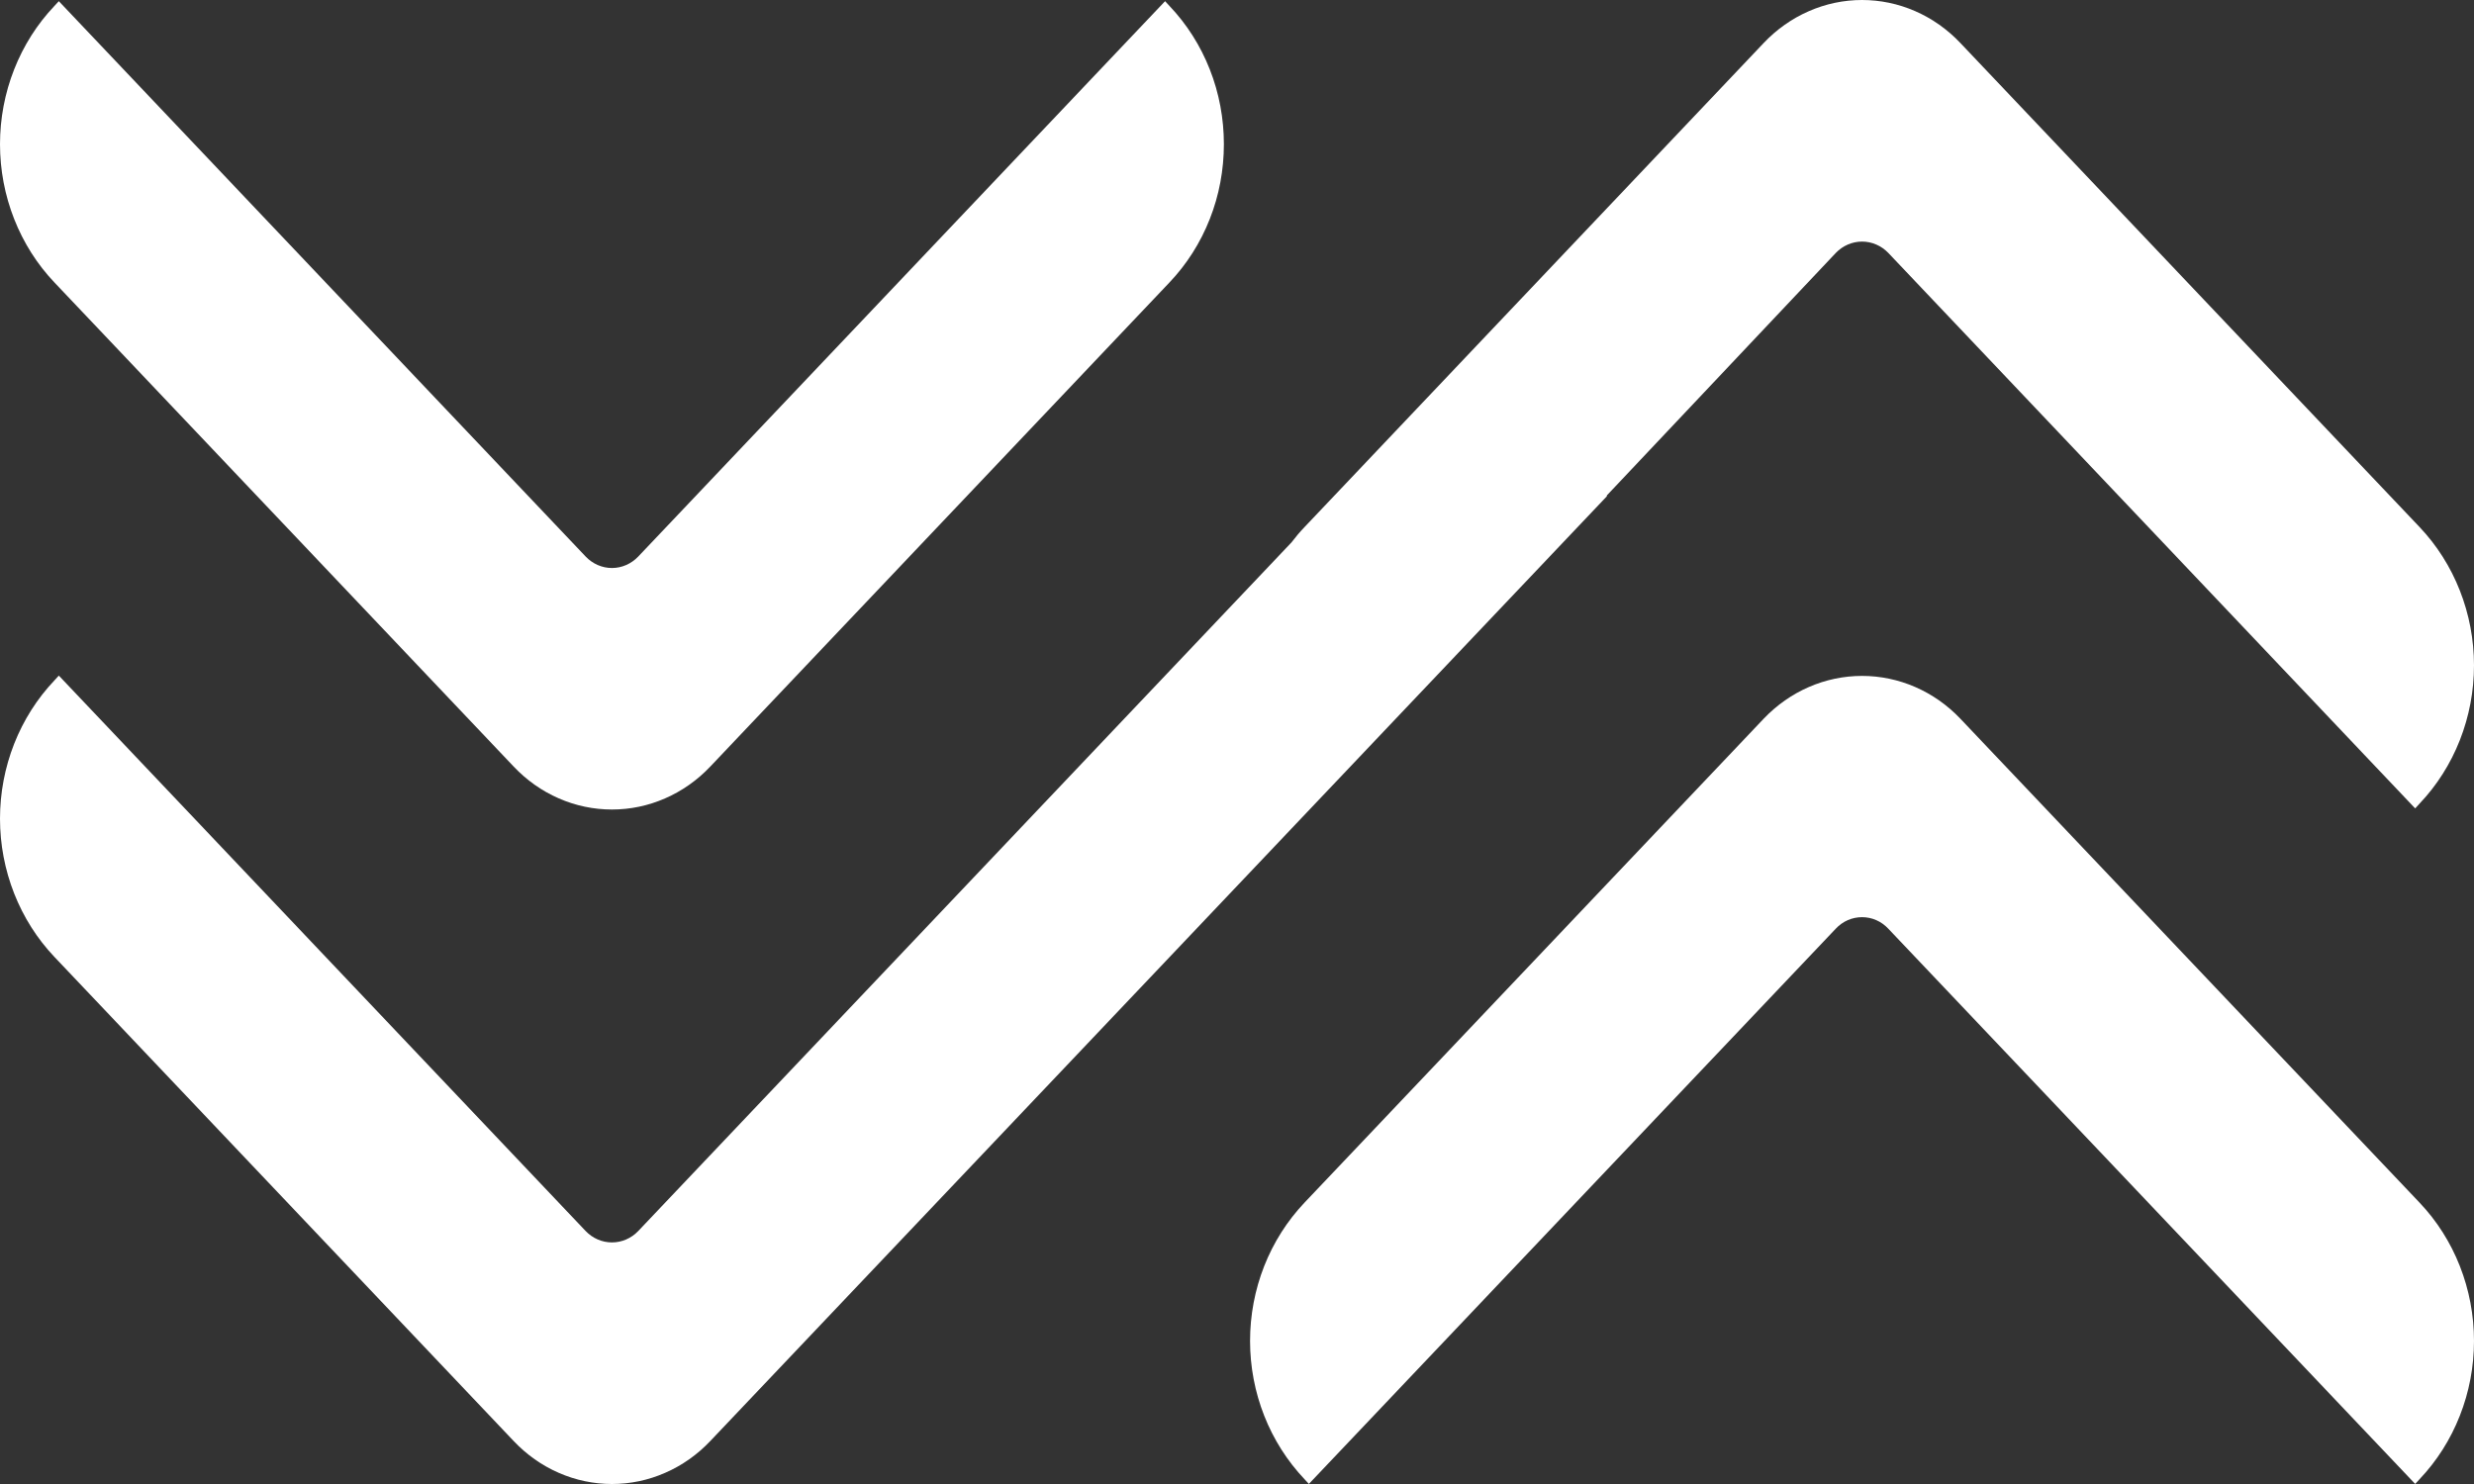 <svg width="40" height="24" viewBox="0 0 40 24" version="1.1" xmlns="http://www.w3.org/2000/svg" xmlns:xlink="http://www.w3.org/1999/xlink">
<rect x="0" y="0" width="40" height="24" fill="#333333" stroke="none"/>
<g id="Canvas" fill="none">
<g id="Vector">
<path d="M 18.908 4.568C 19.187 4.275 19.409 3.926 19.56 3.542C 19.711 3.159 19.788 2.747 19.788 2.332C 19.788 1.917 19.711 1.505 19.56 1.122C 19.409 0.738 19.187 0.389 18.908 0.096L 18.837 0.019L 10.319 9.001C 10.206 9.119 10.053 9.186 9.894 9.186C 9.735 9.186 9.582 9.119 9.469 9.001L 0.951 0.019L 0.88 0.096C 0.601 0.389 0.38 0.738 0.229 1.122C 0.078 1.505 0 1.917 0 2.332C 0 2.747 0.078 3.159 0.229 3.542C 0.38 3.926 0.601 4.275 0.88 4.568L 8.304 12.396C 8.513 12.617 8.76 12.792 9.033 12.911C 9.306 13.031 9.599 13.092 9.894 13.092C 10.19 13.092 10.482 13.031 10.755 12.911C 11.028 12.792 11.276 12.617 11.485 12.396L 18.908 4.568Z" fill="white"/>
<path d="M 21.091 19.45C 20.813 19.743 20.591 20.092 20.44 20.475C 20.289 20.859 20.211 21.27 20.211 21.686C 20.211 22.101 20.289 22.513 20.44 22.896C 20.591 23.28 20.813 23.628 21.091 23.922L 21.162 23.999L 29.68 15.02C 29.736 14.96 29.802 14.913 29.875 14.881C 29.948 14.849 30.027 14.833 30.106 14.833C 30.185 14.833 30.263 14.849 30.336 14.881C 30.409 14.913 30.475 14.96 30.531 15.02L 39.049 23.999L 39.12 23.922C 39.399 23.628 39.62 23.28 39.771 22.896C 39.922 22.513 40 22.101 40 21.686C 40 21.27 39.922 20.859 39.771 20.475C 39.62 20.092 39.399 19.743 39.12 19.45L 31.696 11.624C 31.274 11.18 30.702 10.931 30.106 10.931C 29.509 10.931 28.938 11.18 28.515 11.624L 21.091 19.45Z" fill="white"/>
<path d="M 39.12 8.524L 31.696 0.696C 31.487 0.475 31.239 0.3 30.967 0.181C 30.694 0.061 30.401 0 30.106 0C 29.81 0 29.518 0.061 29.245 0.181C 28.972 0.3 28.724 0.475 28.515 0.696L 21.092 8.524C 21.017 8.602 20.947 8.685 20.882 8.771L 10.319 19.909C 10.206 20.027 10.053 20.093 9.894 20.093C 9.735 20.093 9.582 20.027 9.469 19.909L 0.951 10.926L 0.88 11.004C 0.601 11.297 0.38 11.646 0.229 12.029C 0.078 12.413 0 12.824 0 13.24C 0 13.655 0.078 14.066 0.229 14.45C 0.38 14.834 0.601 15.182 0.88 15.476L 8.304 23.304C 8.513 23.525 8.76 23.7 9.033 23.819C 9.306 23.939 9.599 24 9.894 24C 10.19 24 10.482 23.939 10.755 23.819C 11.028 23.7 11.276 23.525 11.485 23.304L 25.98 8.026L 25.98 8.012L 29.681 4.091C 29.794 3.973 29.947 3.907 30.106 3.907C 30.265 3.907 30.418 3.973 30.531 4.091L 39.049 13.074L 39.12 12.996C 39.399 12.703 39.62 12.354 39.771 11.971C 39.922 11.587 40 11.176 40 10.76C 40 10.345 39.922 9.934 39.771 9.55C 39.62 9.166 39.399 8.818 39.12 8.524Z" fill="white"/>
</g>
</g>
</svg>

